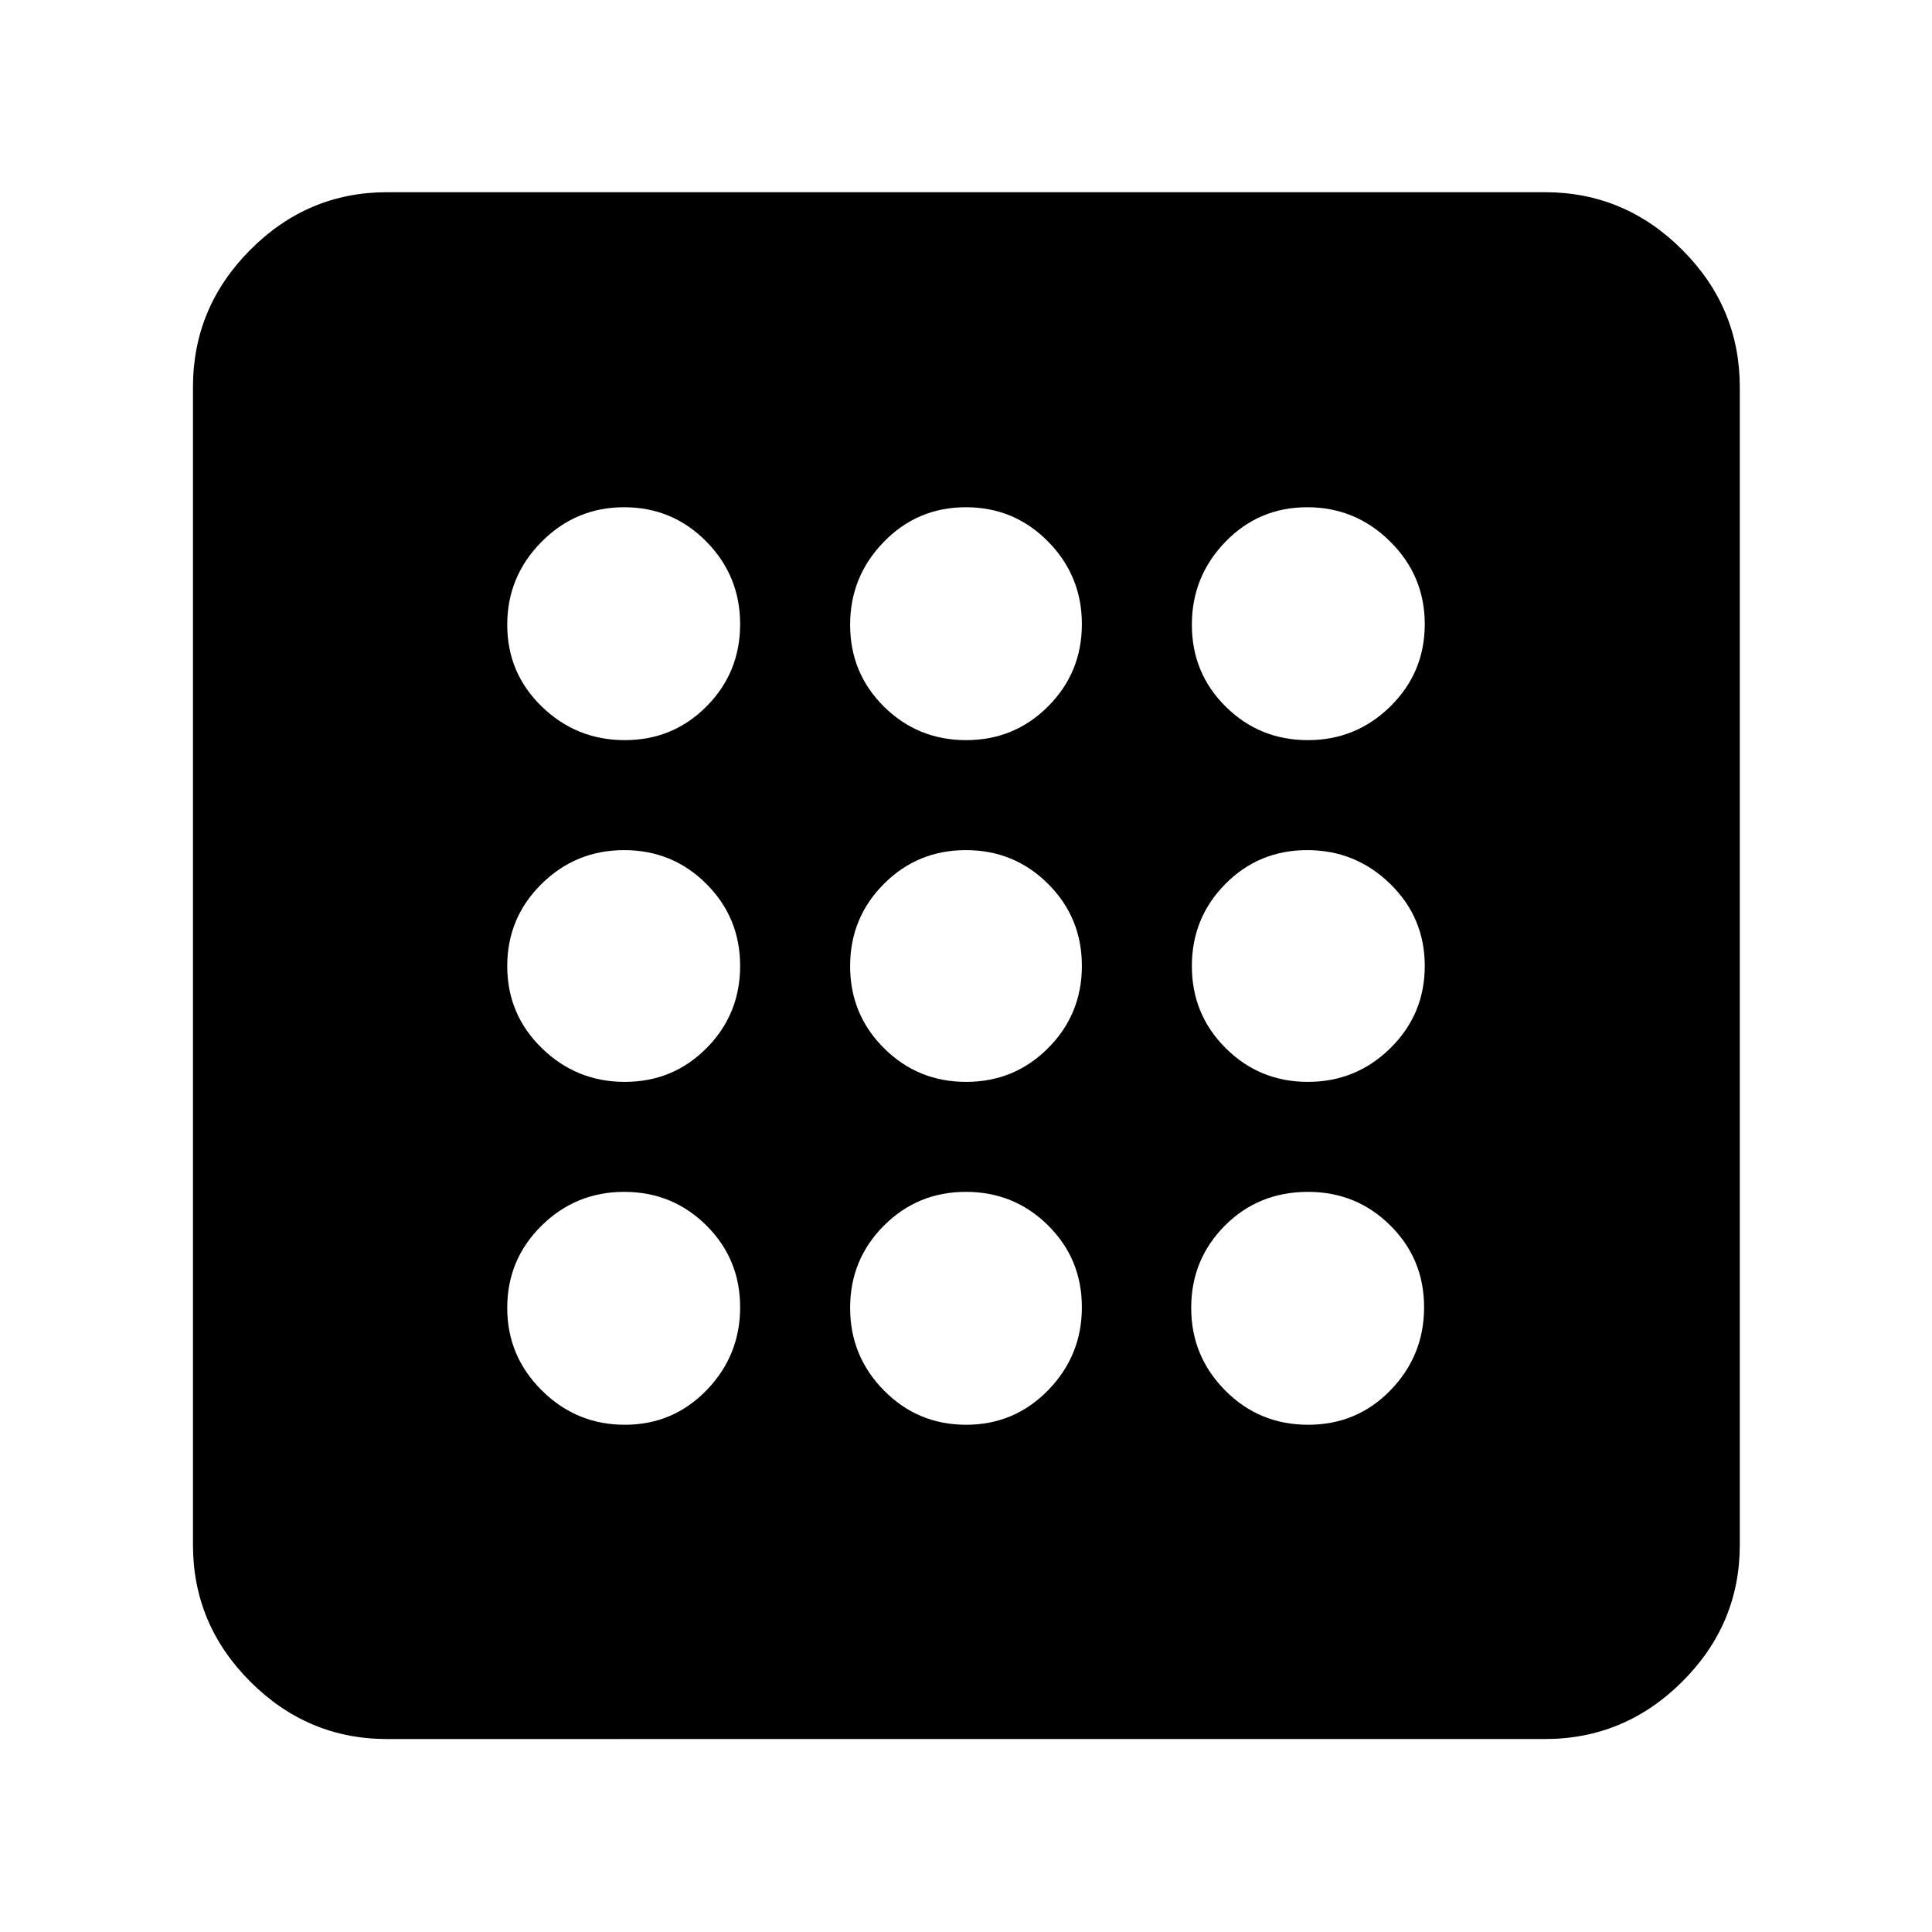 <svg xmlns="http://www.w3.org/2000/svg" height="40" viewBox="0 -960 960 960" width="40"><path d="M310.445-252.044q24.015 0 40.669-17.193 16.654-17.193 16.654-41.208 0-24.015-16.811-40.669-16.81-16.654-40.825-16.654-24.015 0-41.051 16.811-17.037 16.81-17.037 40.825 0 24.015 17.193 41.051 17.193 17.037 41.208 17.037Zm0-340.188q24.015 0 40.669-16.811 16.654-16.81 16.654-40.825 0-24.015-16.811-41.051-16.81-17.037-40.825-17.037-24.015 0-41.051 17.193-17.037 17.193-17.037 41.208 0 24.016 17.193 40.669 17.193 16.654 41.208 16.654Zm0 169.811q24.015 0 40.669-16.81 16.654-16.811 16.654-40.826t-16.811-40.769q-16.81-16.753-40.825-16.753-24.015 0-41.051 16.81-17.037 16.811-17.037 40.826t17.193 40.769q17.193 16.753 41.208 16.753Zm339.561 170.377q24.309 0 40.963-17.193 16.653-17.193 16.653-41.208 0-24.015-16.822-40.669-16.822-16.654-40.853-16.654-24.643 0-41.345 16.811-16.703 16.81-16.703 40.825 0 24.015 16.899 41.051 16.898 17.037 41.208 17.037Zm-.138-340.188q24.015 0 41.051-16.811 17.037-16.81 17.037-40.825 0-24.015-17.193-41.051-17.193-17.037-41.208-17.037-24.016 0-40.669 17.193-16.654 17.193-16.654 41.208 0 24.016 16.811 40.669 16.81 16.654 40.825 16.654ZM192.319-95.884q-39.434 0-67.934-28.501-28.5-28.5-28.5-67.934v-575.362q0-39.589 28.5-68.201 28.5-28.611 67.934-28.611h575.362q39.589 0 68.201 28.611 28.611 28.612 28.611 68.201v575.362q0 39.434-28.611 67.934-28.612 28.5-68.201 28.5H192.319Zm457.549-326.537q24.015 0 41.051-16.81 17.037-16.811 17.037-40.826t-17.193-40.769q-17.193-16.753-41.208-16.753-24.016 0-40.669 16.81-16.654 16.811-16.654 40.826t16.811 40.769q16.81 16.753 40.825 16.753ZM480.057-592.232q24.015 0 40.769-16.811 16.753-16.81 16.753-40.825 0-24.015-16.81-41.051-16.811-17.037-40.826-17.037t-40.769 17.193q-16.753 17.193-16.753 41.208 0 24.016 16.81 40.669 16.811 16.654 40.826 16.654Zm0 340.188q24.015 0 40.769-17.193 16.753-17.193 16.753-41.208 0-24.015-16.81-40.669-16.811-16.654-40.826-16.654t-40.769 16.811q-16.753 16.81-16.753 40.825 0 24.015 16.81 41.051 16.811 17.037 40.826 17.037Zm0-170.377q24.015 0 40.769-16.81 16.753-16.811 16.753-40.826t-16.81-40.769q-16.811-16.753-40.826-16.753t-40.769 16.81q-16.753 16.811-16.753 40.826t16.81 40.769q16.811 16.753 40.826 16.753Z"/></svg>